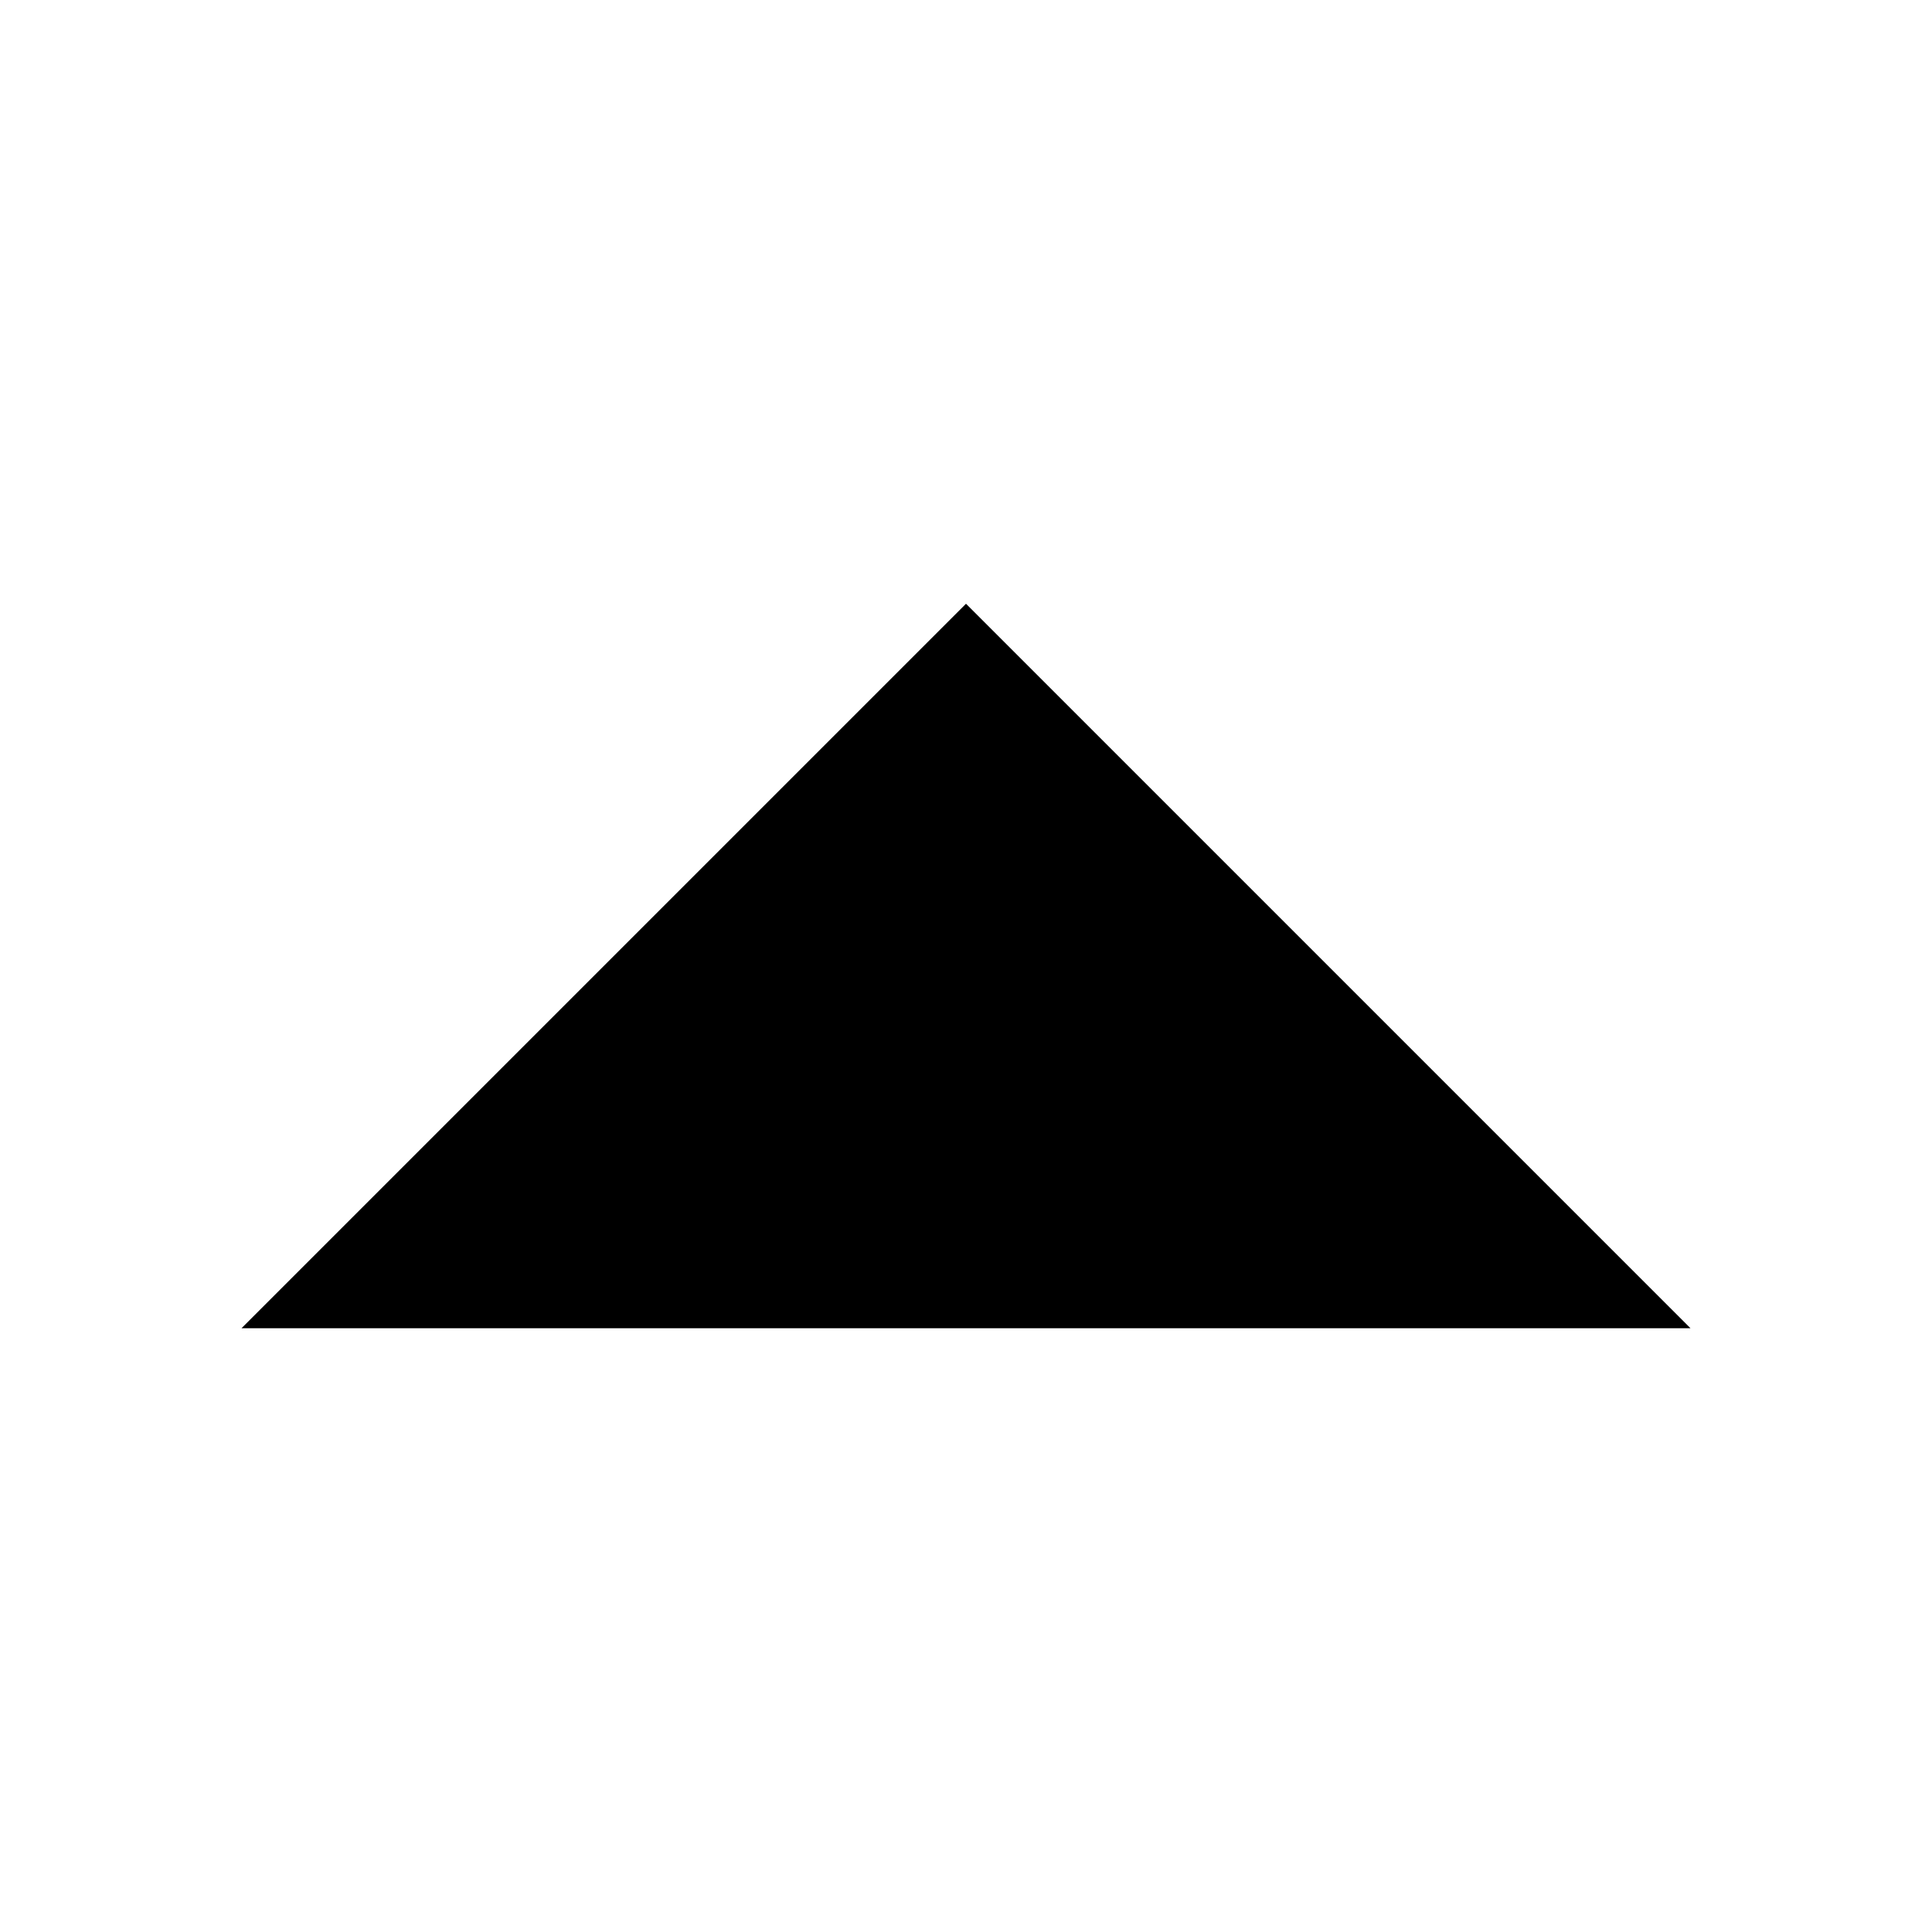<svg xmlns="http://www.w3.org/2000/svg" xmlns:xlink="http://www.w3.org/1999/xlink" viewBox="0 0 32 32"><defs><path id="a" d="M4 22l12-12 12 12z"/></defs><use fill-rule="evenodd" xlink:href="#a"/></svg>